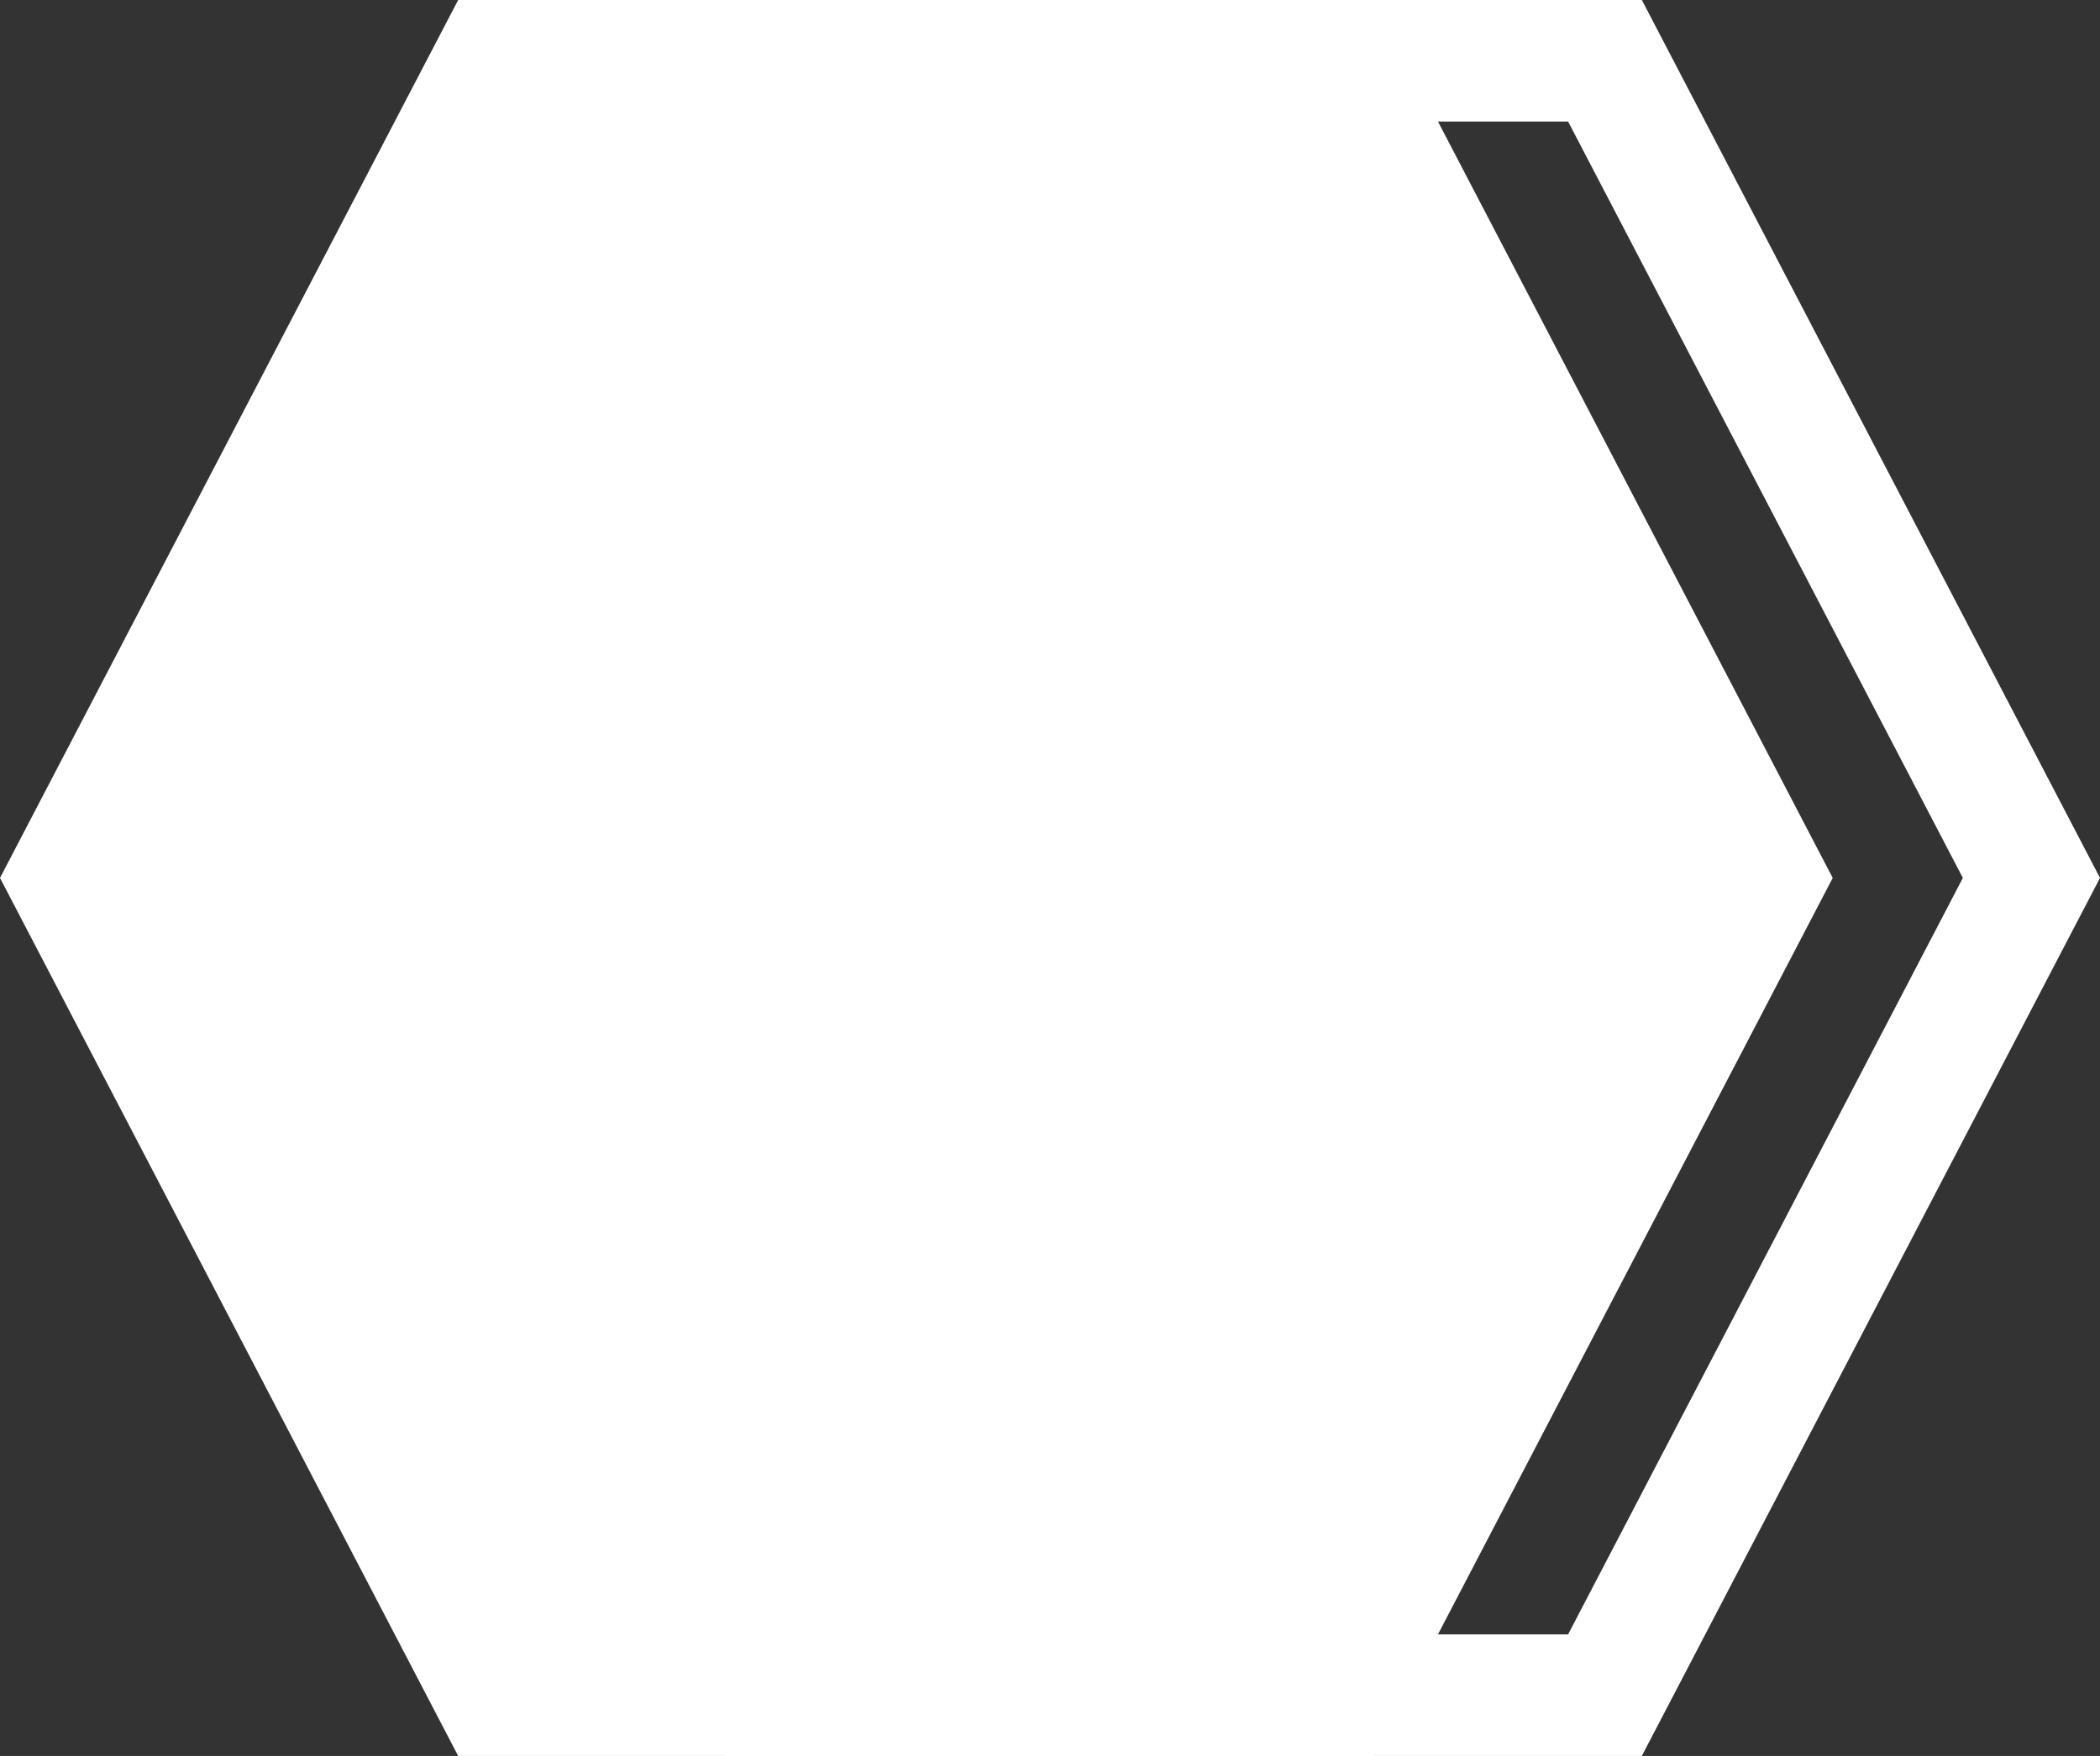<svg xmlns="http://www.w3.org/2000/svg" width="34.546" height="28.893" viewBox="0 0 34.546 28.893">
  <rect x="0" y="0" width="34.546" height="28.893" fill="#333333" stroke="none"/>
  <g id="Group_1845" data-name="Group 1845" transform="translate(-79.5 -290)">
    <g id="Polygon_60" data-name="Polygon 60" transform="translate(83.897 290)" fill="none">
      <path d="M22.612,0l7.537,14.446L22.612,28.893H7.537L0,14.446,7.537,0Z" stroke="none"/>
      <path d="M 8.75 2 L 2.256 14.446 L 8.75 26.893 L 21.399 26.893 L 27.893 14.446 L 21.399 2 L 8.75 2 M 7.537 -1.9073486328125e-06 L 22.612 -1.9073486328125e-06 L 30.149 14.446 L 22.612 28.893 L 7.537 28.893 L -5.7220458984375e-06 14.446 L 7.537 -1.9073486328125e-06 Z" stroke="none" fill="#FFF"/>
    </g>
    <path id="Polygon_59" data-name="Polygon 59" d="M22.612,0l7.537,14.446L22.612,28.893H7.537L0,14.446,7.537,0Z" transform="translate(79.5 290)" fill="#FFF"/>
  </g>
</svg>
